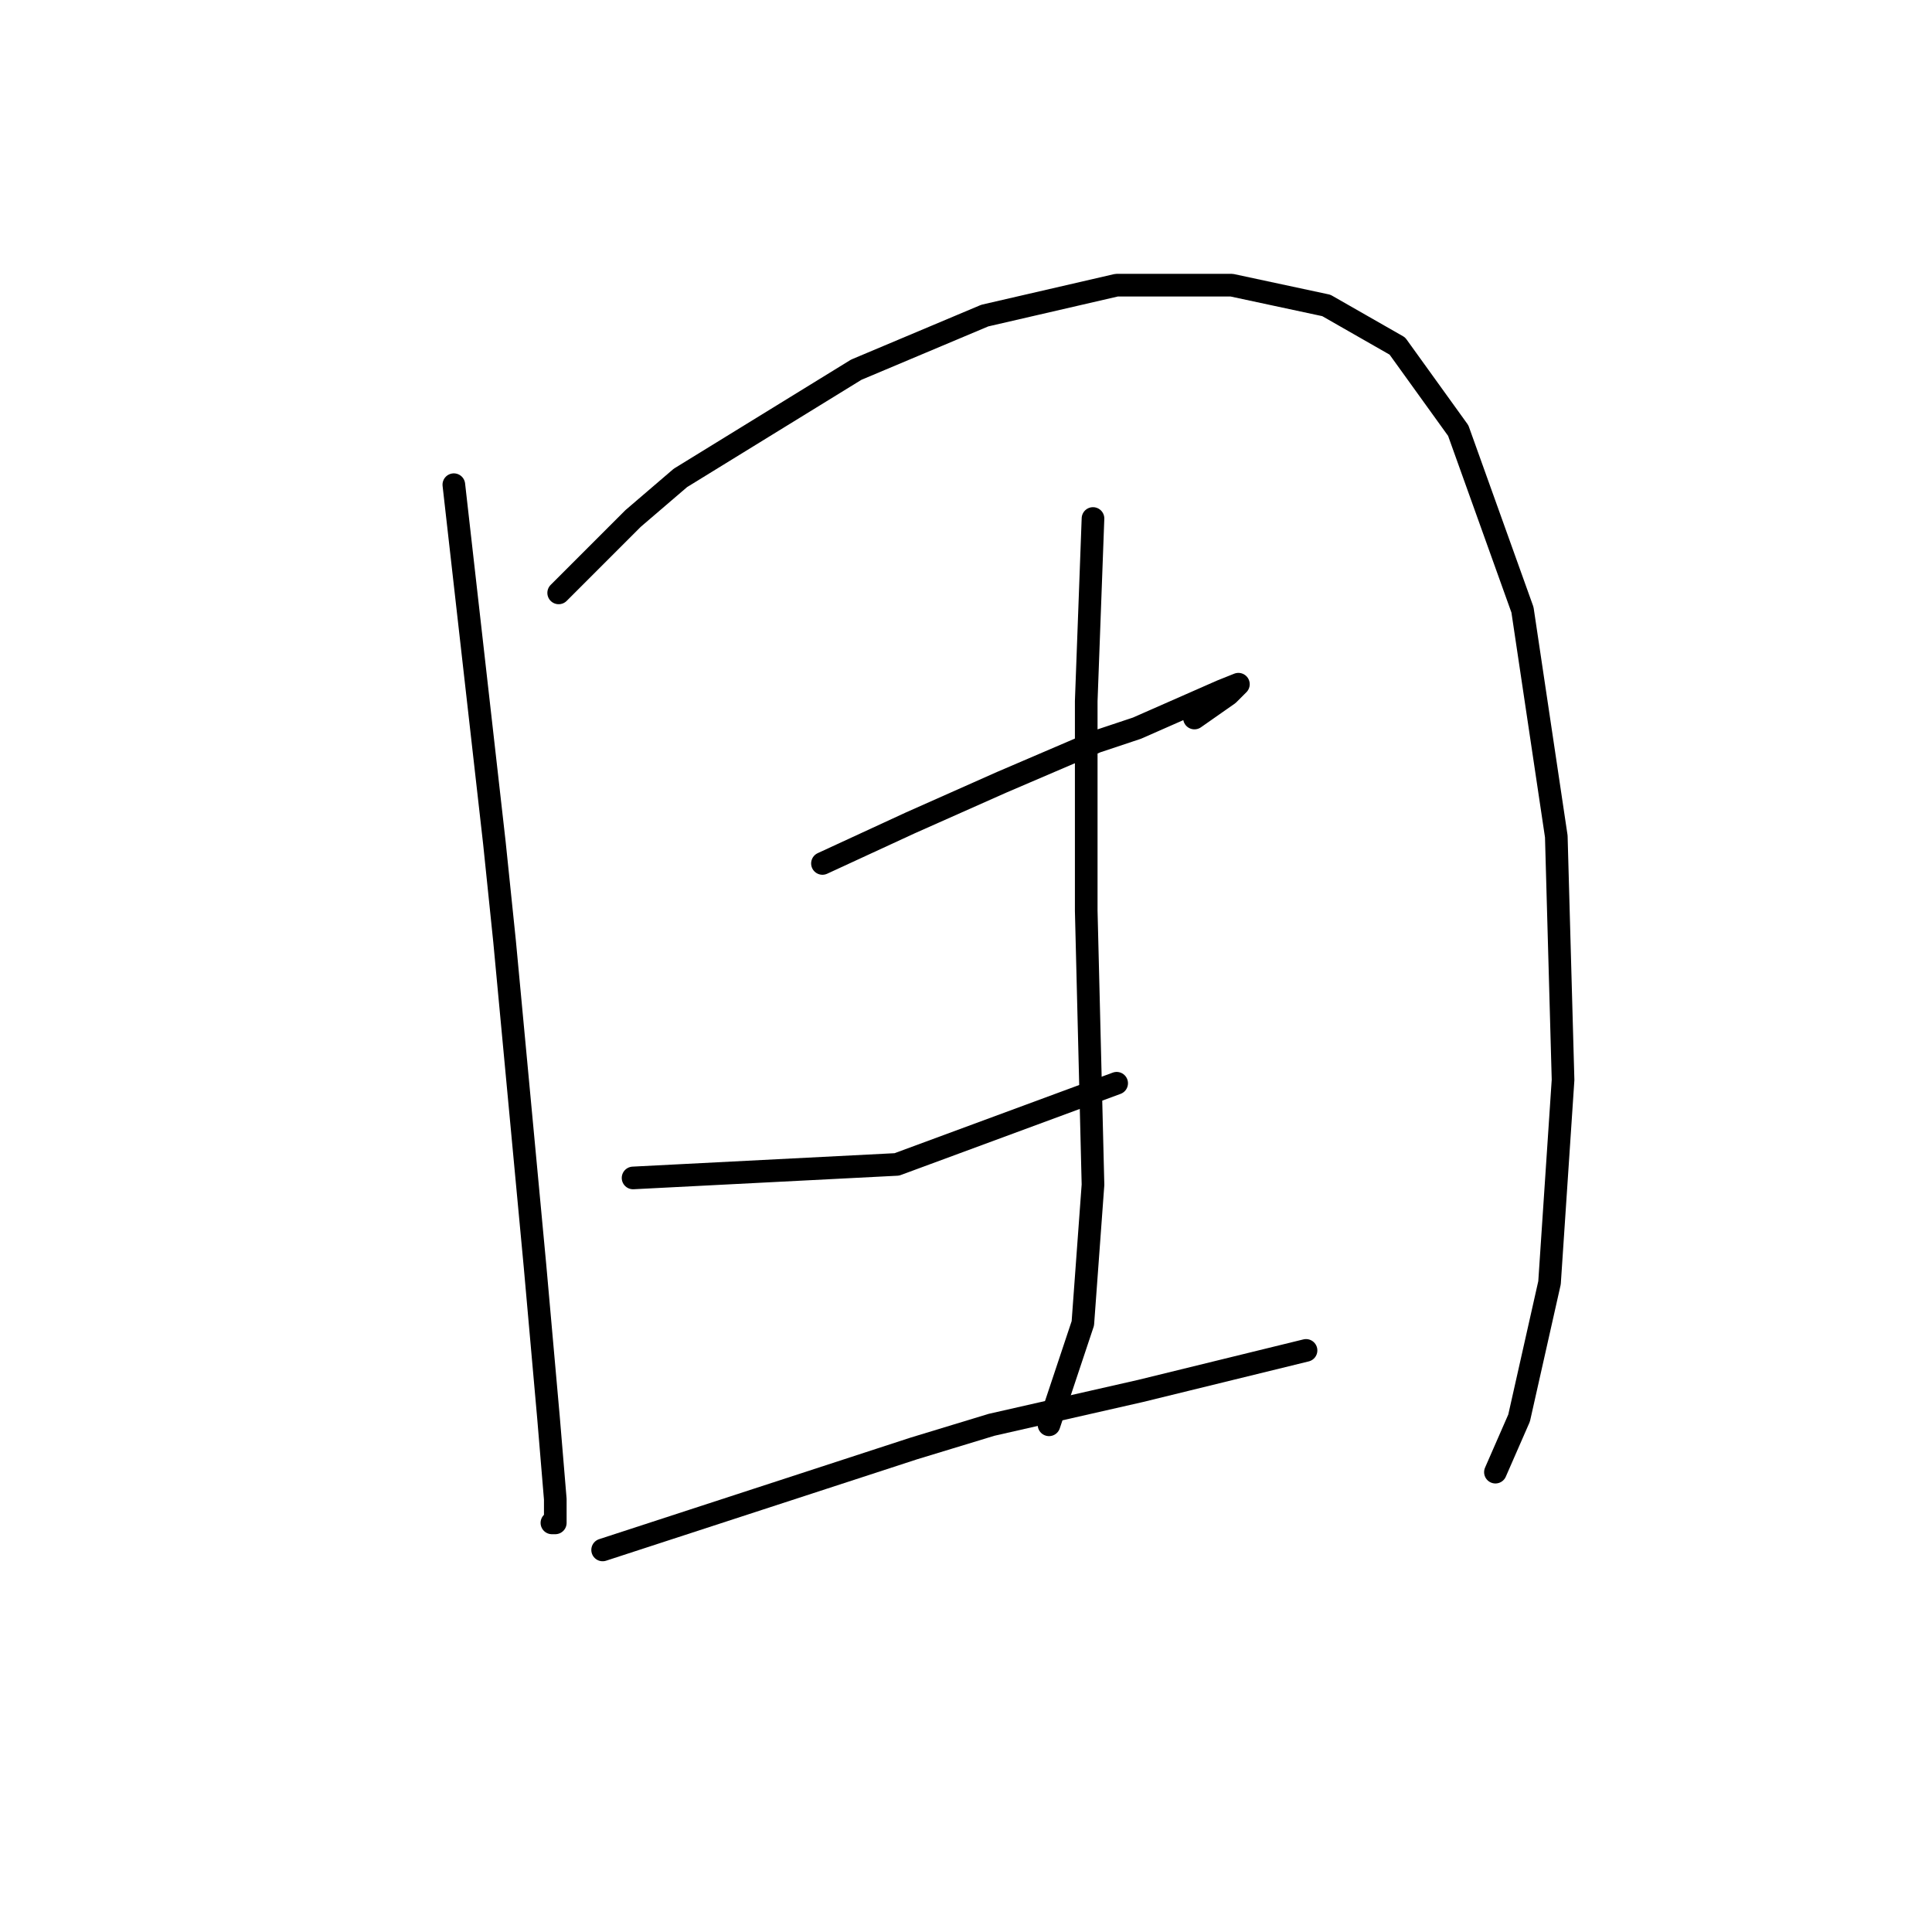 <?xml version="1.0" standalone="no"?>
    <svg width="256" height="256" xmlns="http://www.w3.org/2000/svg" version="1.1">
    <polyline stroke="black" stroke-width="3" stroke-linecap="round" fill="transparent" stroke-linejoin="round" points="60.136 64.223 62.824 87.972 65.513 111.721 66.857 124.716 68.202 139.055 70.89 167.734 72.683 187.898 73.579 198.653 73.579 201.79 73.131 201.79 73.131 201.79 " />
        <polyline stroke="black" stroke-width="3" stroke-linecap="round" fill="transparent" stroke-linejoin="round" points="74.027 78.562 78.956 73.633 83.885 68.704 90.158 63.326 113.46 48.987 130.488 41.818 147.963 37.785 163.199 37.785 175.746 40.473 185.156 45.851 193.222 57.053 201.736 80.802 206.217 110.825 207.113 143.088 205.32 169.974 201.287 187.898 198.151 195.068 198.151 195.068 " />
        <polyline stroke="black" stroke-width="3" stroke-linecap="round" fill="transparent" stroke-linejoin="round" points="108.979 114.41 114.804 111.721 120.629 109.033 132.728 103.656 145.275 98.278 150.652 96.486 161.855 91.557 164.095 90.661 162.751 92.005 158.27 95.142 158.27 95.142 " />
        <polyline stroke="black" stroke-width="3" stroke-linecap="round" fill="transparent" stroke-linejoin="round" points="83.885 156.083 101.361 155.187 118.837 154.291 147.963 143.536 147.963 143.536 " />
        <polyline stroke="black" stroke-width="3" stroke-linecap="round" fill="transparent" stroke-linejoin="round" points="144.827 68.704 144.379 80.802 143.931 92.901 143.931 120.683 144.827 156.98 143.482 175.352 139.001 188.795 139.001 188.795 " />
        <polyline stroke="black" stroke-width="3" stroke-linecap="round" fill="transparent" stroke-linejoin="round" points="79.852 205.374 100.465 198.653 121.077 191.931 131.384 188.795 151.1 184.314 173.057 178.936 173.057 178.936 " />
        </svg>